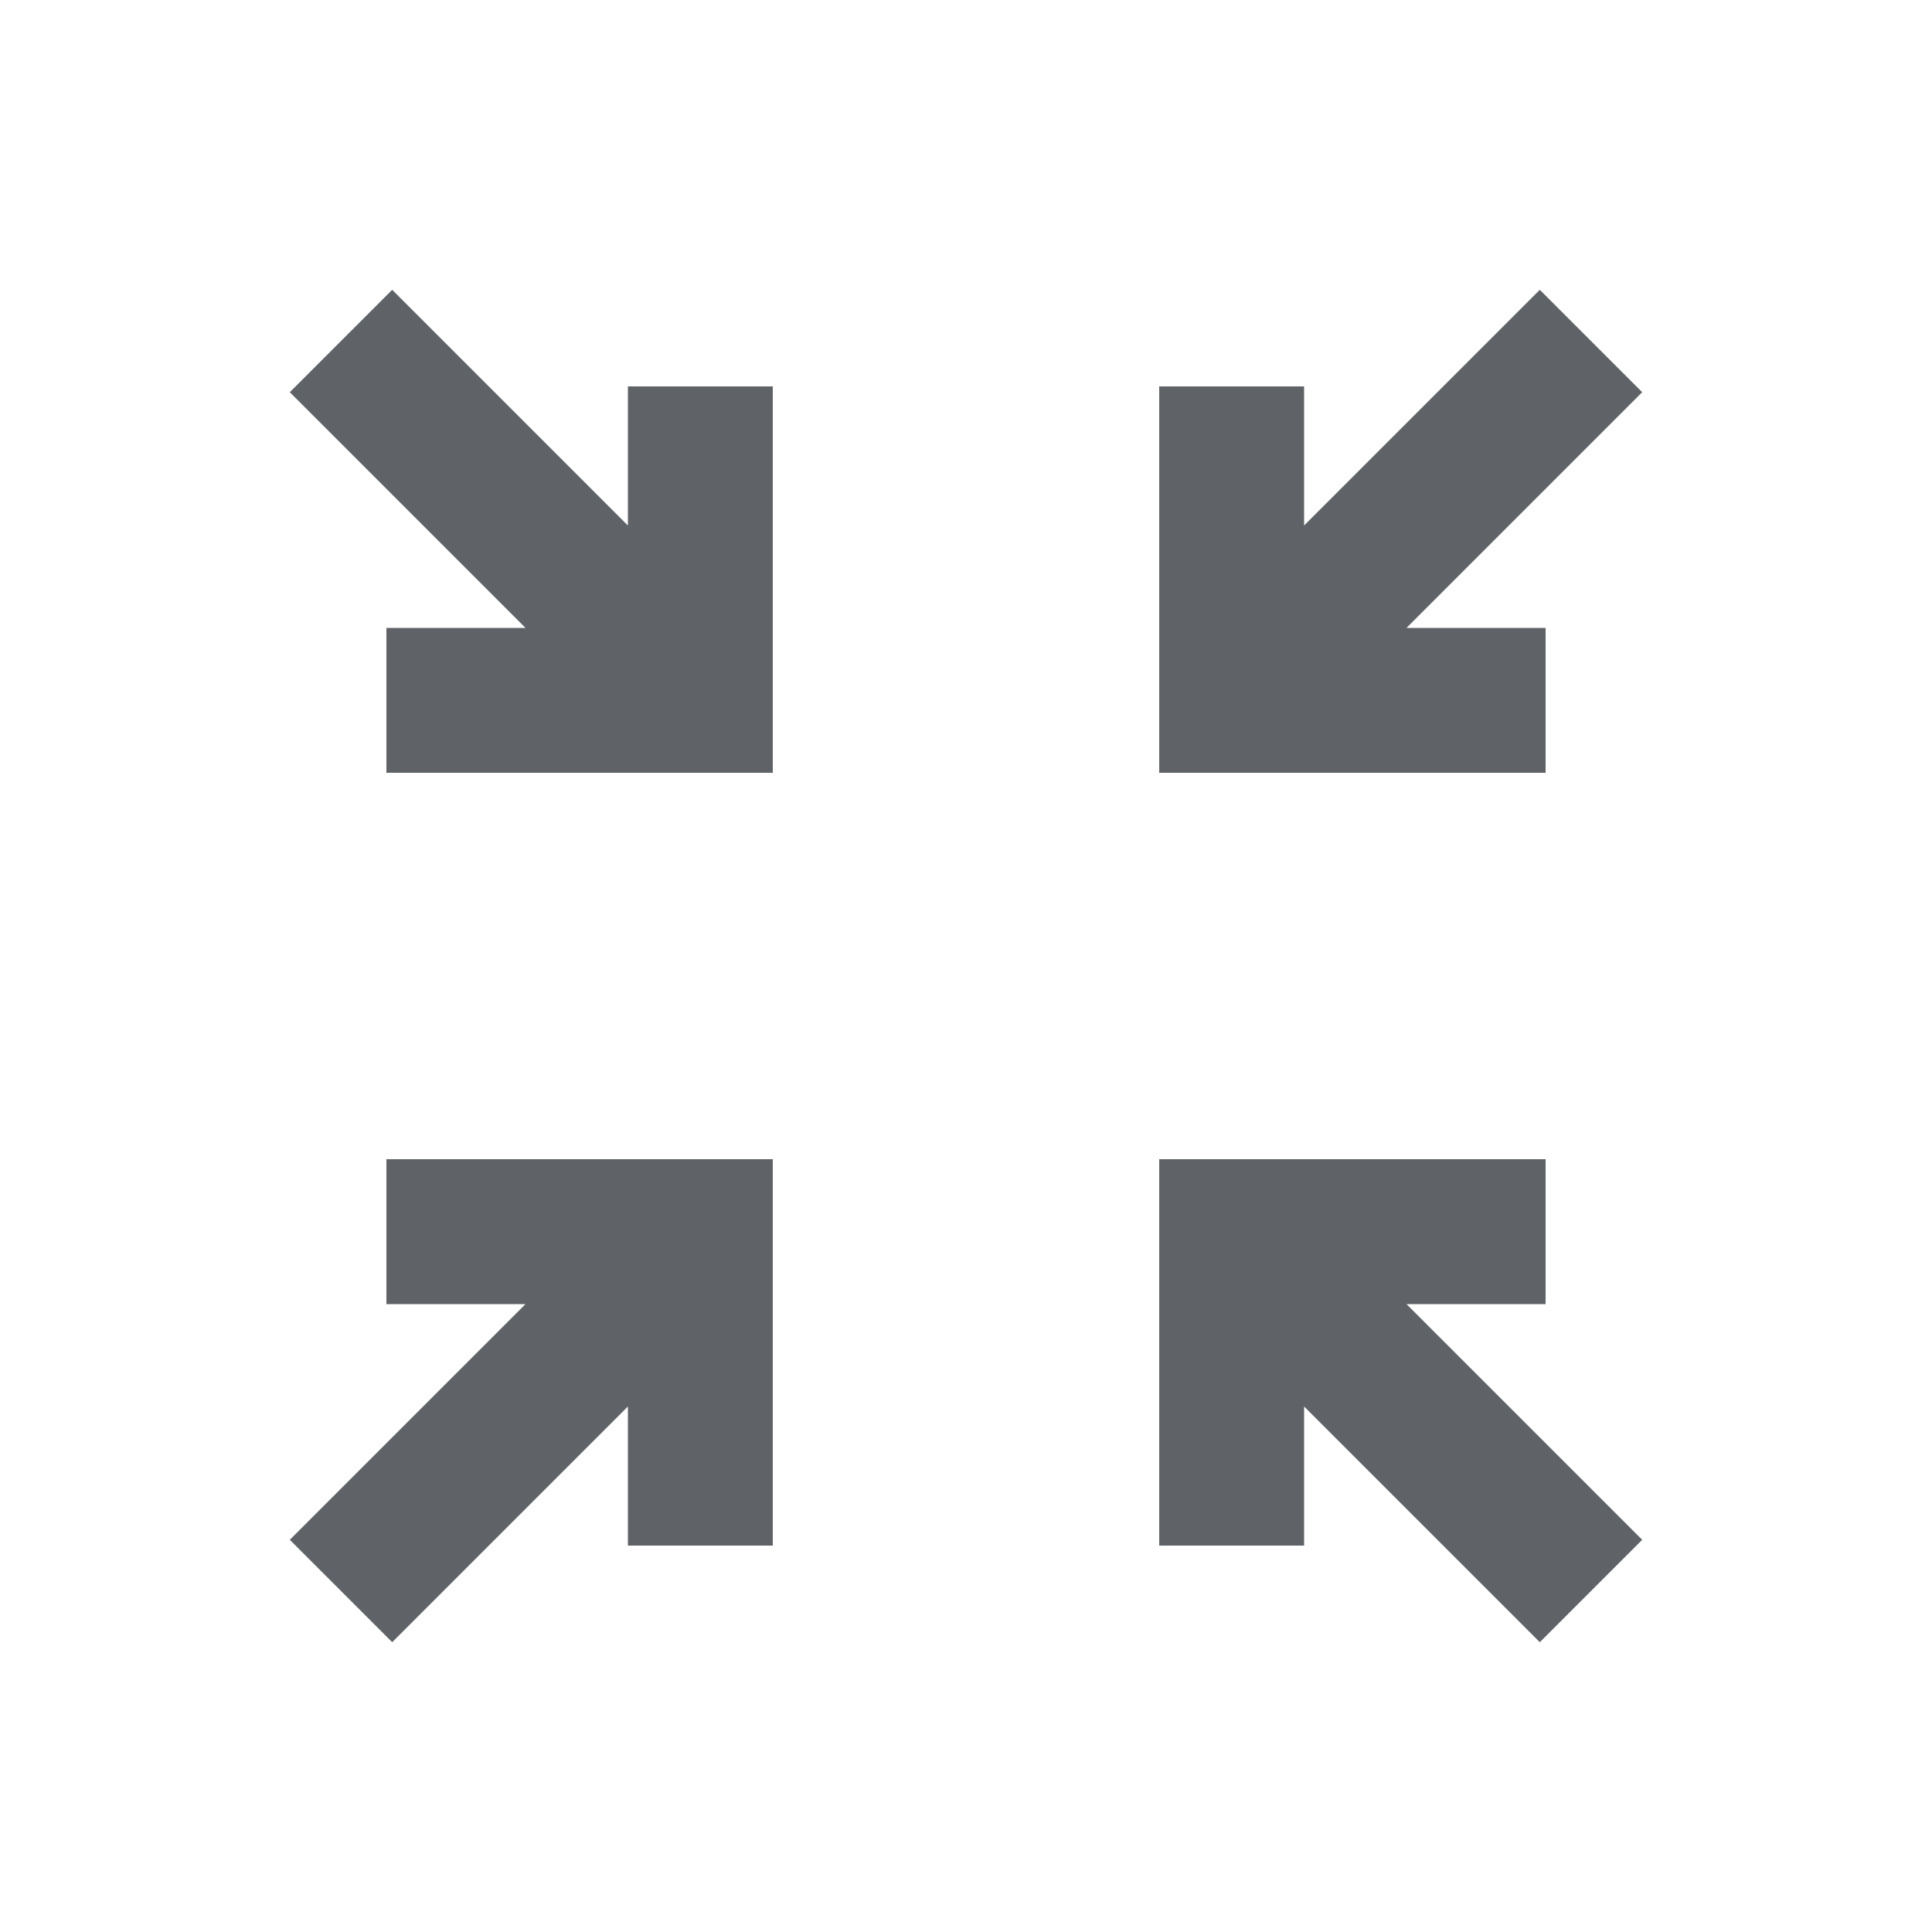 <svg xmlns="http://www.w3.org/2000/svg" enable-background="new 0 0 20 20" height="40px" viewBox="0 0 20 20" width="40px" fill="#5f6368"><g><rect fill="none" height="20" width="20"/></g><g><path d="M5.44,6.5L3,4.06L4.06,3L6.5,5.44V4H8v4H4V6.5H5.44z M16,8V6.5h-1.44L17,4.06L15.94,3L13.5,5.44V4H12v4H16z M4.06,17 l2.44-2.44V16H8v-4H4v1.5h1.44L3,15.94L4.06,17z M13.5,14.56L15.94,17L17,15.94l-2.44-2.44H16V12h-4v4h1.5V14.56z"/></g></svg>